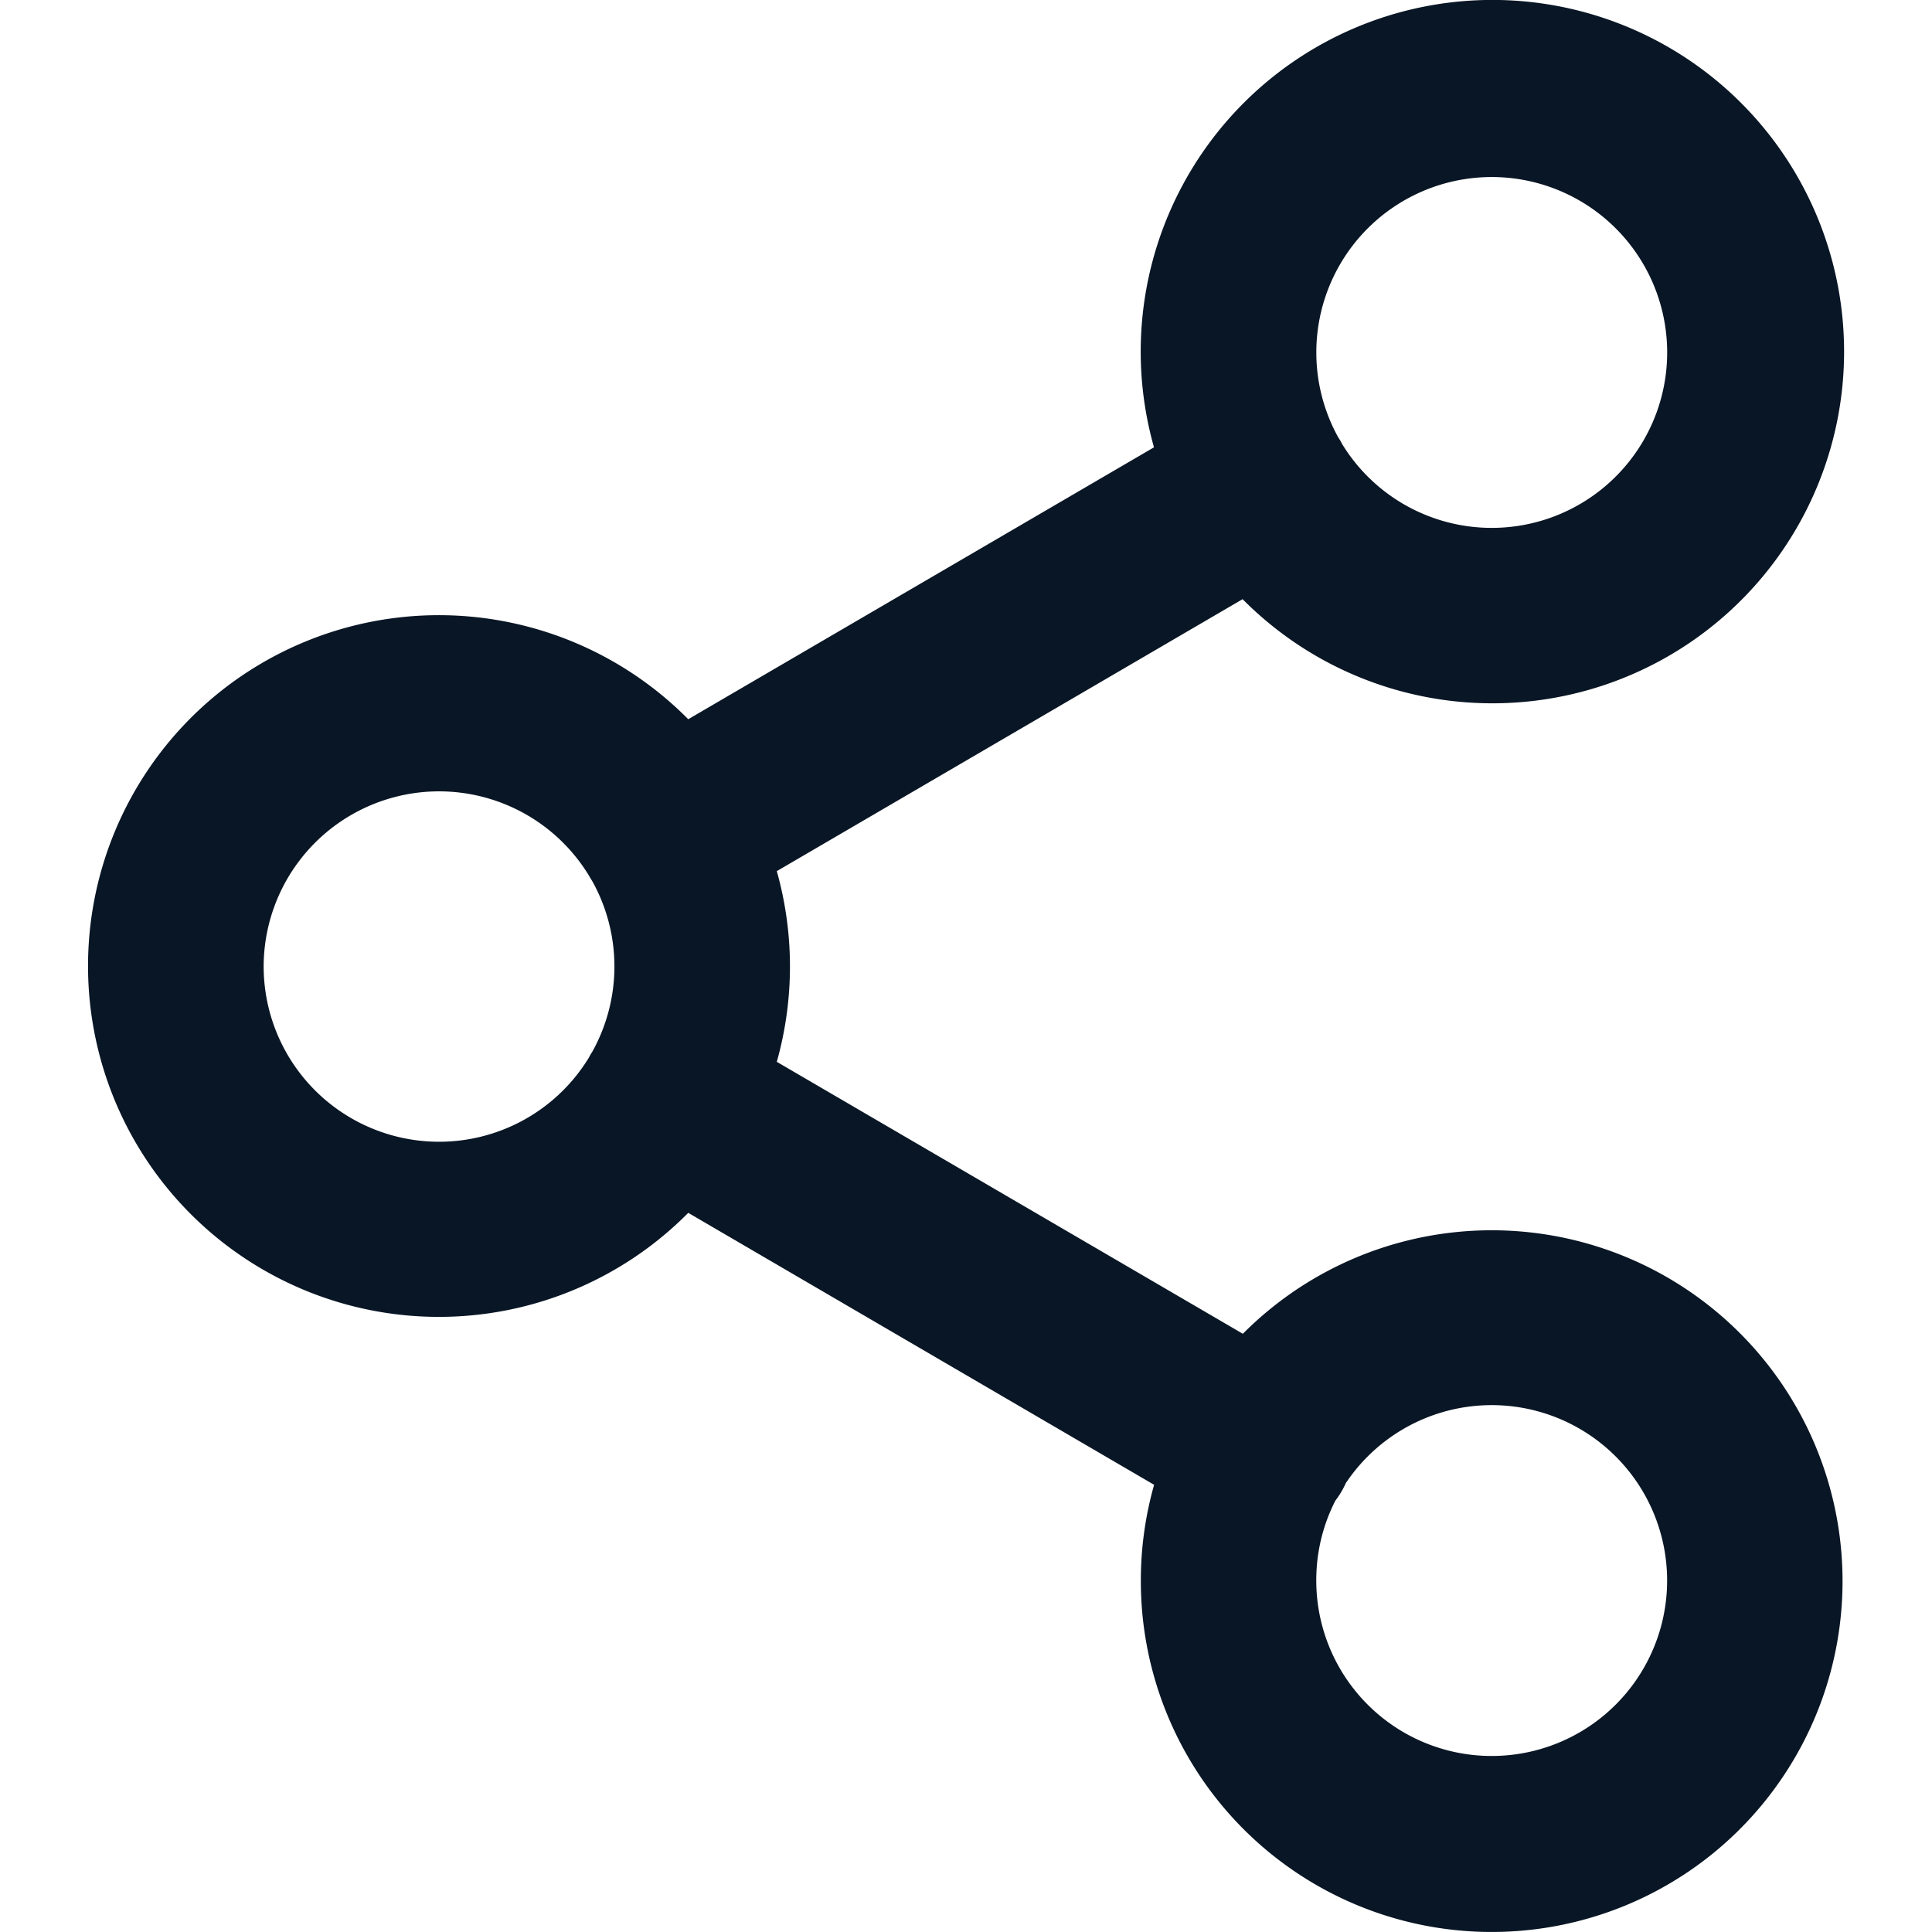 <?xml version="1.0" encoding="UTF-8" standalone="no"?>
<svg
   xmlns:dc="http://purl.org/dc/elements/1.1/"
   xmlns:cc="http://creativecommons.org/ns#"
   xmlns:rdf="http://www.w3.org/1999/02/22-rdf-syntax-ns#"
   xmlns:svg="http://www.w3.org/2000/svg"
   xmlns="http://www.w3.org/2000/svg"
   xmlns:sodipodi="http://sodipodi.sourceforge.net/DTD/sodipodi-0.dtd"
   xmlns:inkscape="http://www.inkscape.org/namespaces/inkscape"
   id="icon-share"
   width="30"
   height="30"
   viewBox="0 0 30 30"
   version="1.1"
   sodipodi:docname="share-alt.svg"
   inkscape:version="0.92.4 (5da689c313, 2019-01-14)">
  <defs
     id="defs7" />
  <sodipodi:namedview
     pagecolor="#ffffff"
     bordercolor="#666666"
     borderopacity="1"
     objecttolerance="10"
     gridtolerance="10"
     guidetolerance="10"
     inkscape:pageopacity="0"
     inkscape:pageshadow="2"
     inkscape:window-width="1280"
     inkscape:window-height="971"
     id="namedview5"
     showgrid="false"
     inkscape:zoom="7.8666667"
     inkscape:cx="15"
     inkscape:cy="15"
     inkscape:window-x="-8"
     inkscape:window-y="-8"
     inkscape:window-maximized="1"
     inkscape:current-layer="icon-share" />
  <path
     style="fill:#091625;stroke-width:1.362"
     inkscape:connector-curvature="0"
     d="m 17.715,24.542 a 5.436,5.436 0 0 1 0.206,-1.486 l -7.234,-4.223 a 5.448,5.448 0 1 1 0,-7.665 L 17.919,6.946 a 5.461,5.461 0 1 1 1.376,2.358 l -7.233,4.223 a 5.463,5.463 0 0 1 0,2.961 l 7.237,4.223 a 5.448,5.448 0 1 1 -1.584,3.832 z m 2.724,0 a 2.724,2.724 0 1 0 0.458,-1.511 1.362,1.362 0 0 1 -0.162,0.272 2.707,2.707 0 0 0 -0.296,1.238 z M 4.094,15.007 a 2.724,2.724 0 0 0 5.048,1.419 l 0.027,-0.05 0.031,-0.05 a 2.724,2.724 0 0 0 0,-2.638 l -0.031,-0.05 -0.029,-0.05 A 2.724,2.724 0 0 0 4.094,15.007 Z M 23.163,8.197 A 2.724,2.724 0 1 0 20.776,6.784 l 0.037,0.059 0.033,0.061 a 2.724,2.724 0 0 0 2.318,1.293 z"
     data-name="Combined Shape"
     id="Combined_Shape-2" />
</svg>
